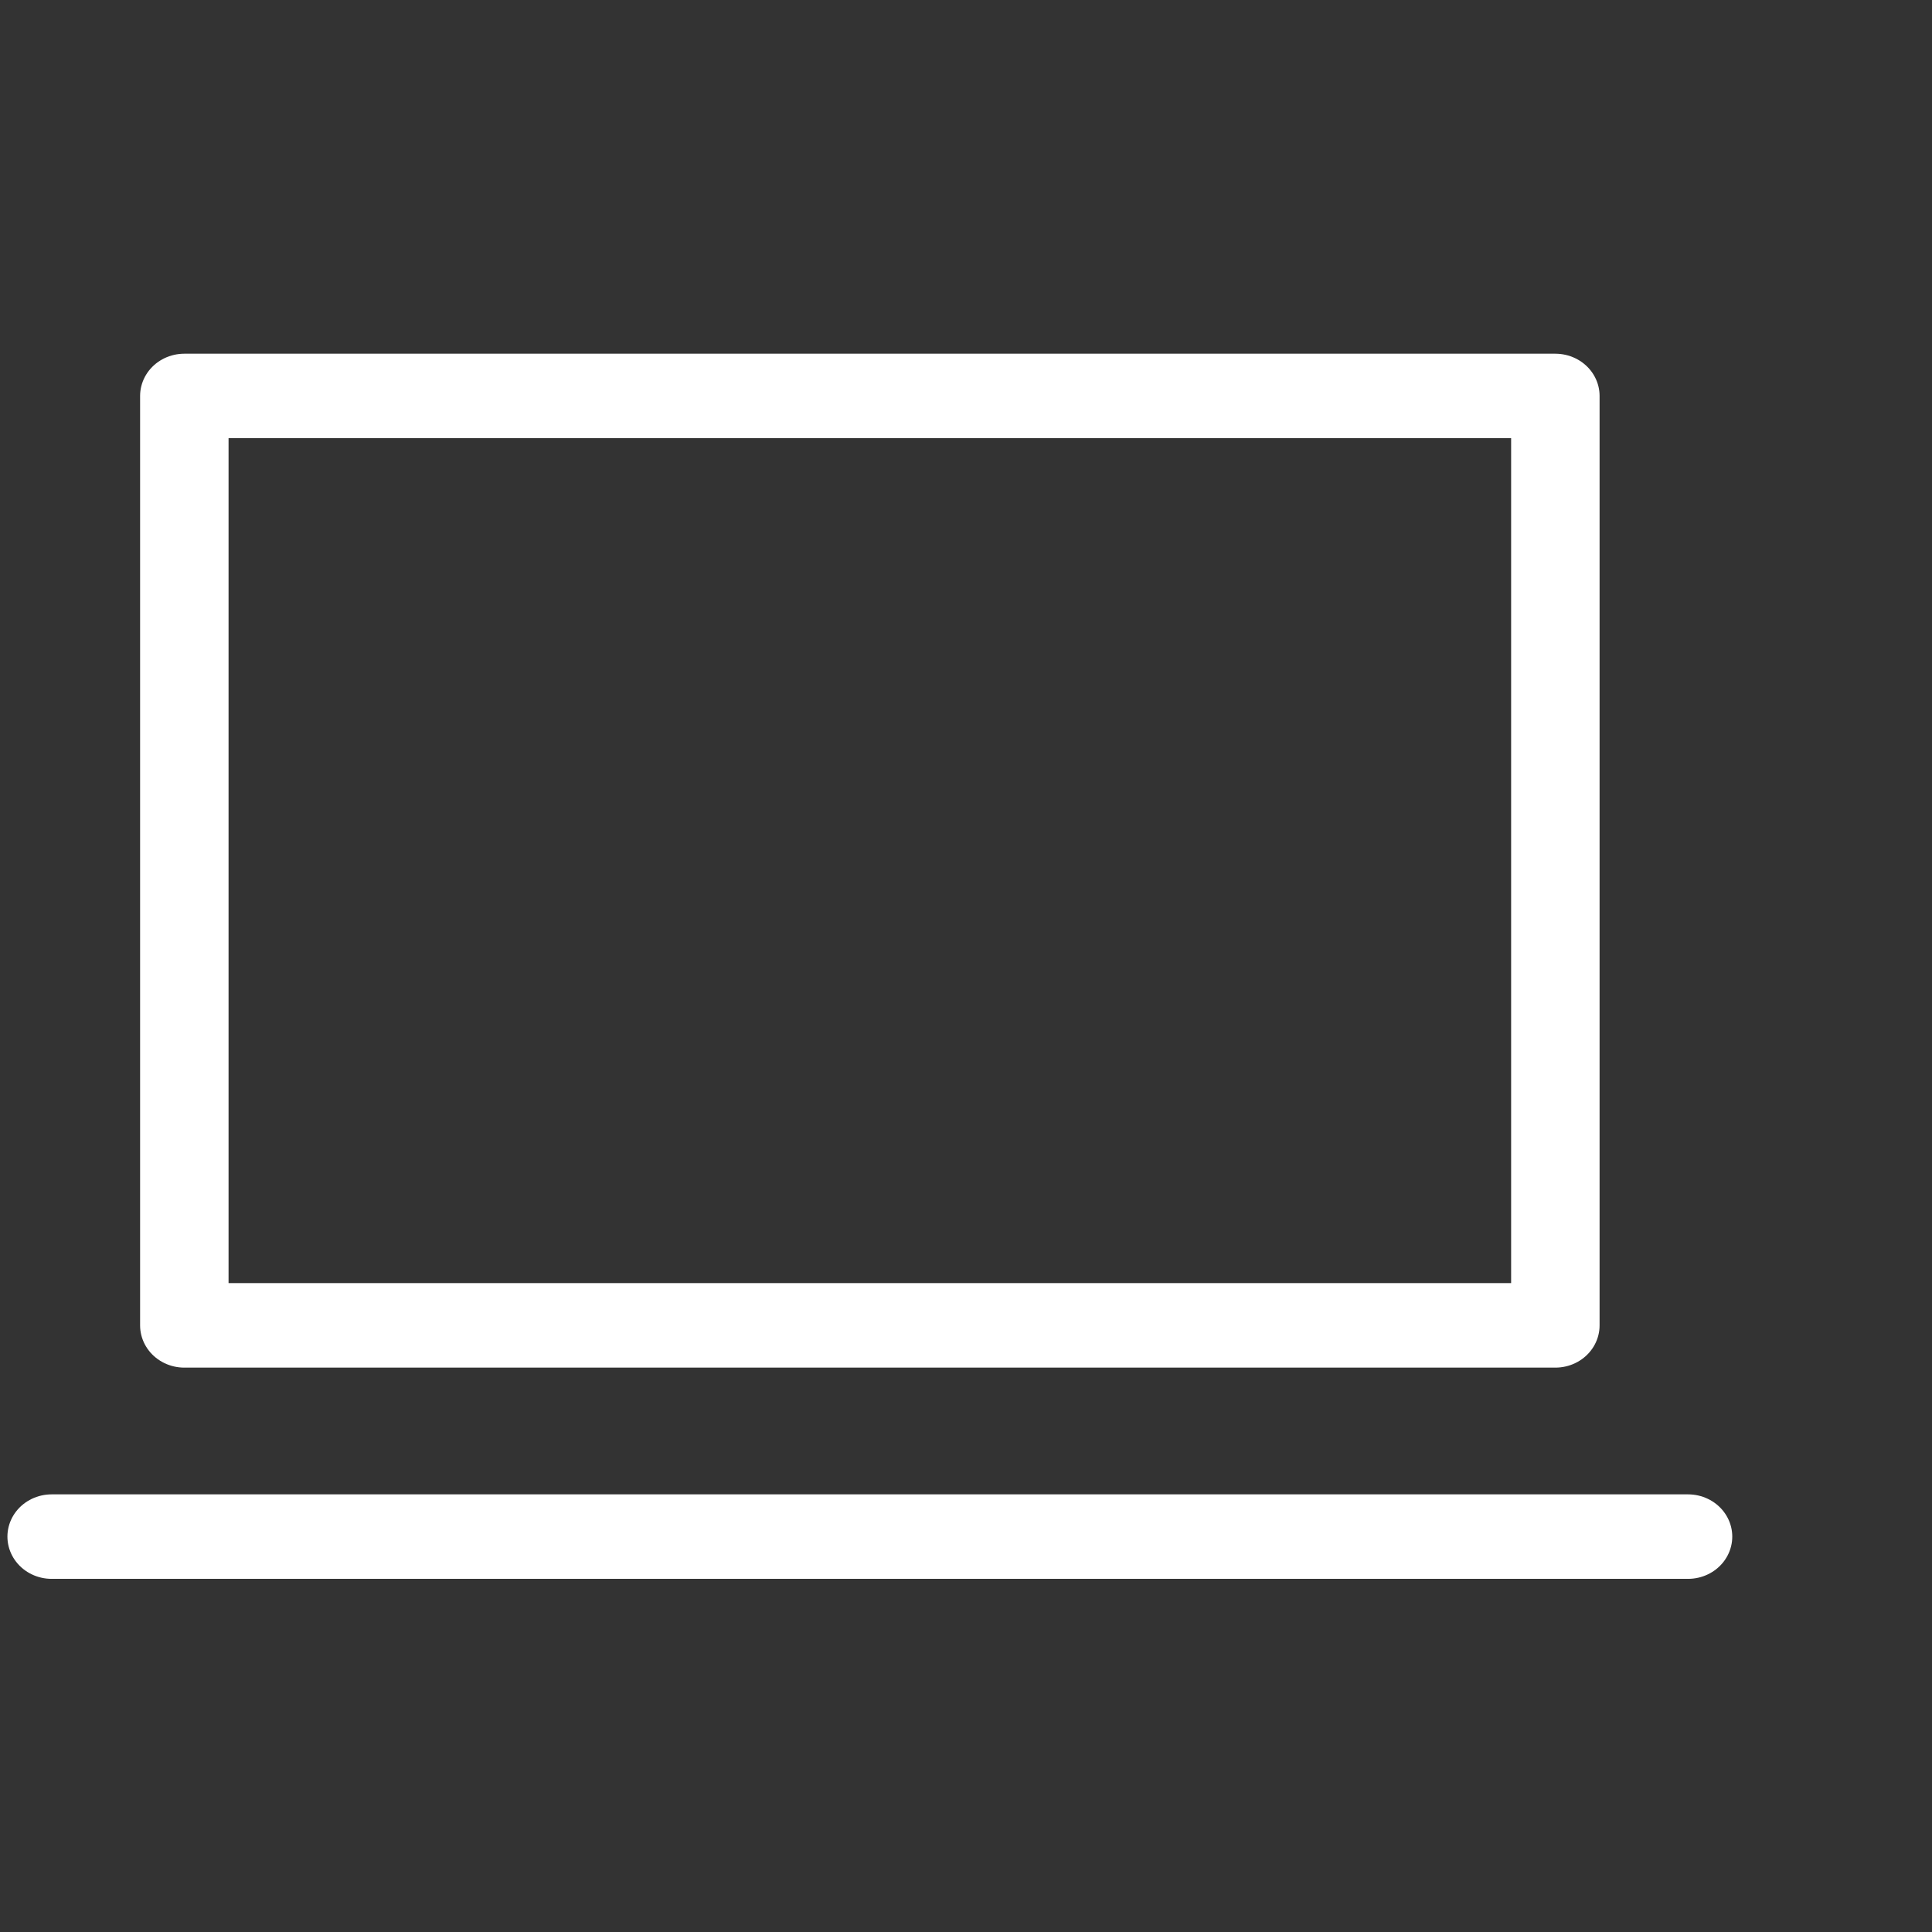 <?xml version="1.0" encoding="UTF-8" standalone="no"?>
<!DOCTYPE svg PUBLIC "-//W3C//DTD SVG 1.1//EN" "http://www.w3.org/Graphics/SVG/1.1/DTD/svg11.dtd">
<svg width="100%" height="100%" viewBox="0 0 60 60" version="1.1" xmlns="http://www.w3.org/2000/svg" xmlns:xlink="http://www.w3.org/1999/xlink" xml:space="preserve" xmlns:serif="http://www.serif.com/" style="fill-rule:evenodd;clip-rule:evenodd;stroke-linecap:round;stroke-linejoin:round;">
    <rect x="0" y="0" width="60" height="60" fill="#333333" stroke="none"/>
    <g transform="matrix(2.747,0,0,2.624,-56.311,-48.26)">
        <g>
            <g transform="matrix(1,0,0,1,20.583,22.578)">
                <rect x="2" y="0.5" width="15.5" height="11" style="fill:none;stroke:white;stroke-width:1px;"/>
            </g>
            <g transform="matrix(1,0,0,1,20.583,22.578)">
                <path d="M19,14C11.775,14 7.725,14 0.5,14" style="fill:none;stroke:white;stroke-width:1px;"/>
            </g>
        </g>
    </g>
</svg>
